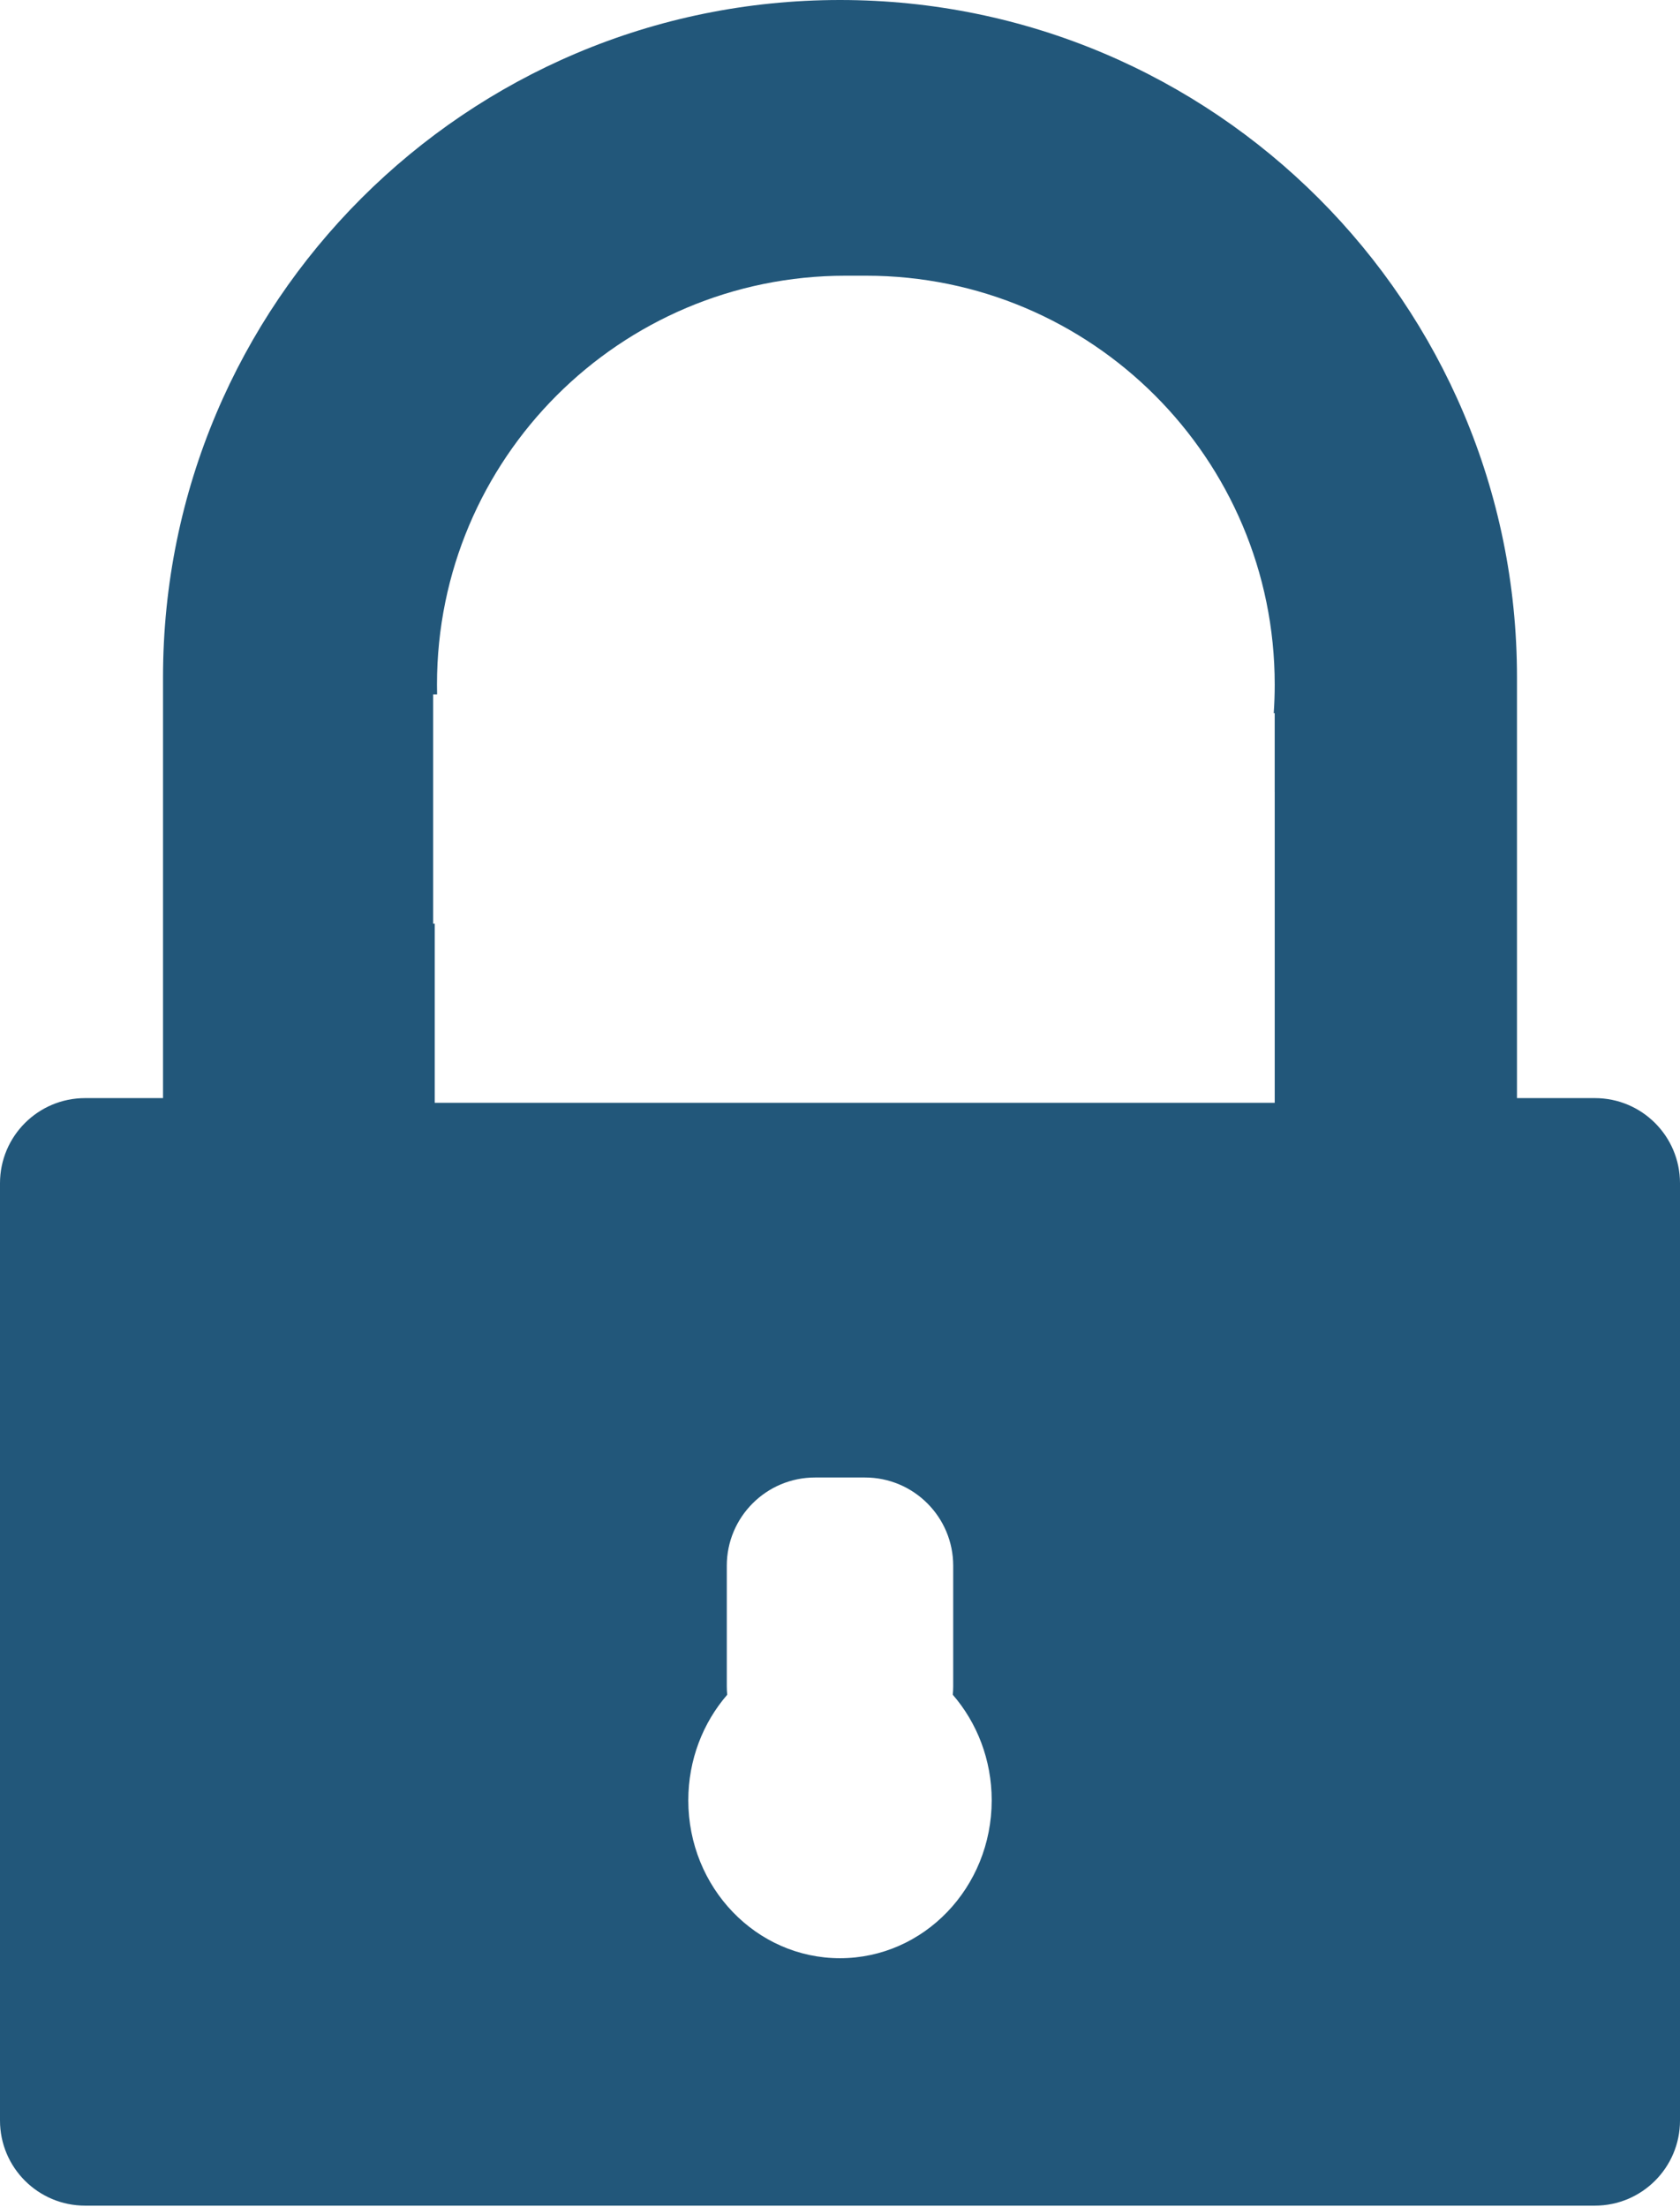 <svg width="533" height="700" viewBox="0 0 533 700" fill="none" xmlns="http://www.w3.org/2000/svg">
<path fill-rule="evenodd" clip-rule="evenodd" d="M266.5 0C147.88 0 51.72 96.16 51.72 214.78V348.258H27C12.088 348.258 0 360.346 0 375.258V672.504C0 687.416 12.088 699.504 27 699.504H506C520.912 699.504 533 687.416 533 672.504V375.258C533 360.346 520.912 348.258 506 348.258H481.281V214.78C481.281 96.16 385.12 0 266.5 0ZM268.3 87.438C196.689 87.438 138.638 145.49 138.638 217.101C138.638 218.141 138.65 219.179 138.674 220.214H137.422V292.955H137.919V349.752H404.419V251.104H404.412V226.193H404.105C404.313 223.189 404.419 220.157 404.419 217.101C404.419 145.49 346.367 87.438 274.757 87.438H268.3ZM230.583 496.578C230.583 481.114 243.119 468.578 258.583 468.578H274.416C289.88 468.578 302.416 481.114 302.416 496.578V534.742C302.416 535.666 302.372 536.579 302.284 537.479C309.958 546.35 314.628 558.089 314.628 570.963C314.628 598.617 293.081 621.034 266.5 621.034C239.92 621.034 218.372 598.617 218.372 570.963C218.372 558.089 223.042 546.35 230.716 537.479C230.628 536.579 230.583 535.666 230.583 534.742V496.578Z" fill="#22577A"/>
</svg>
